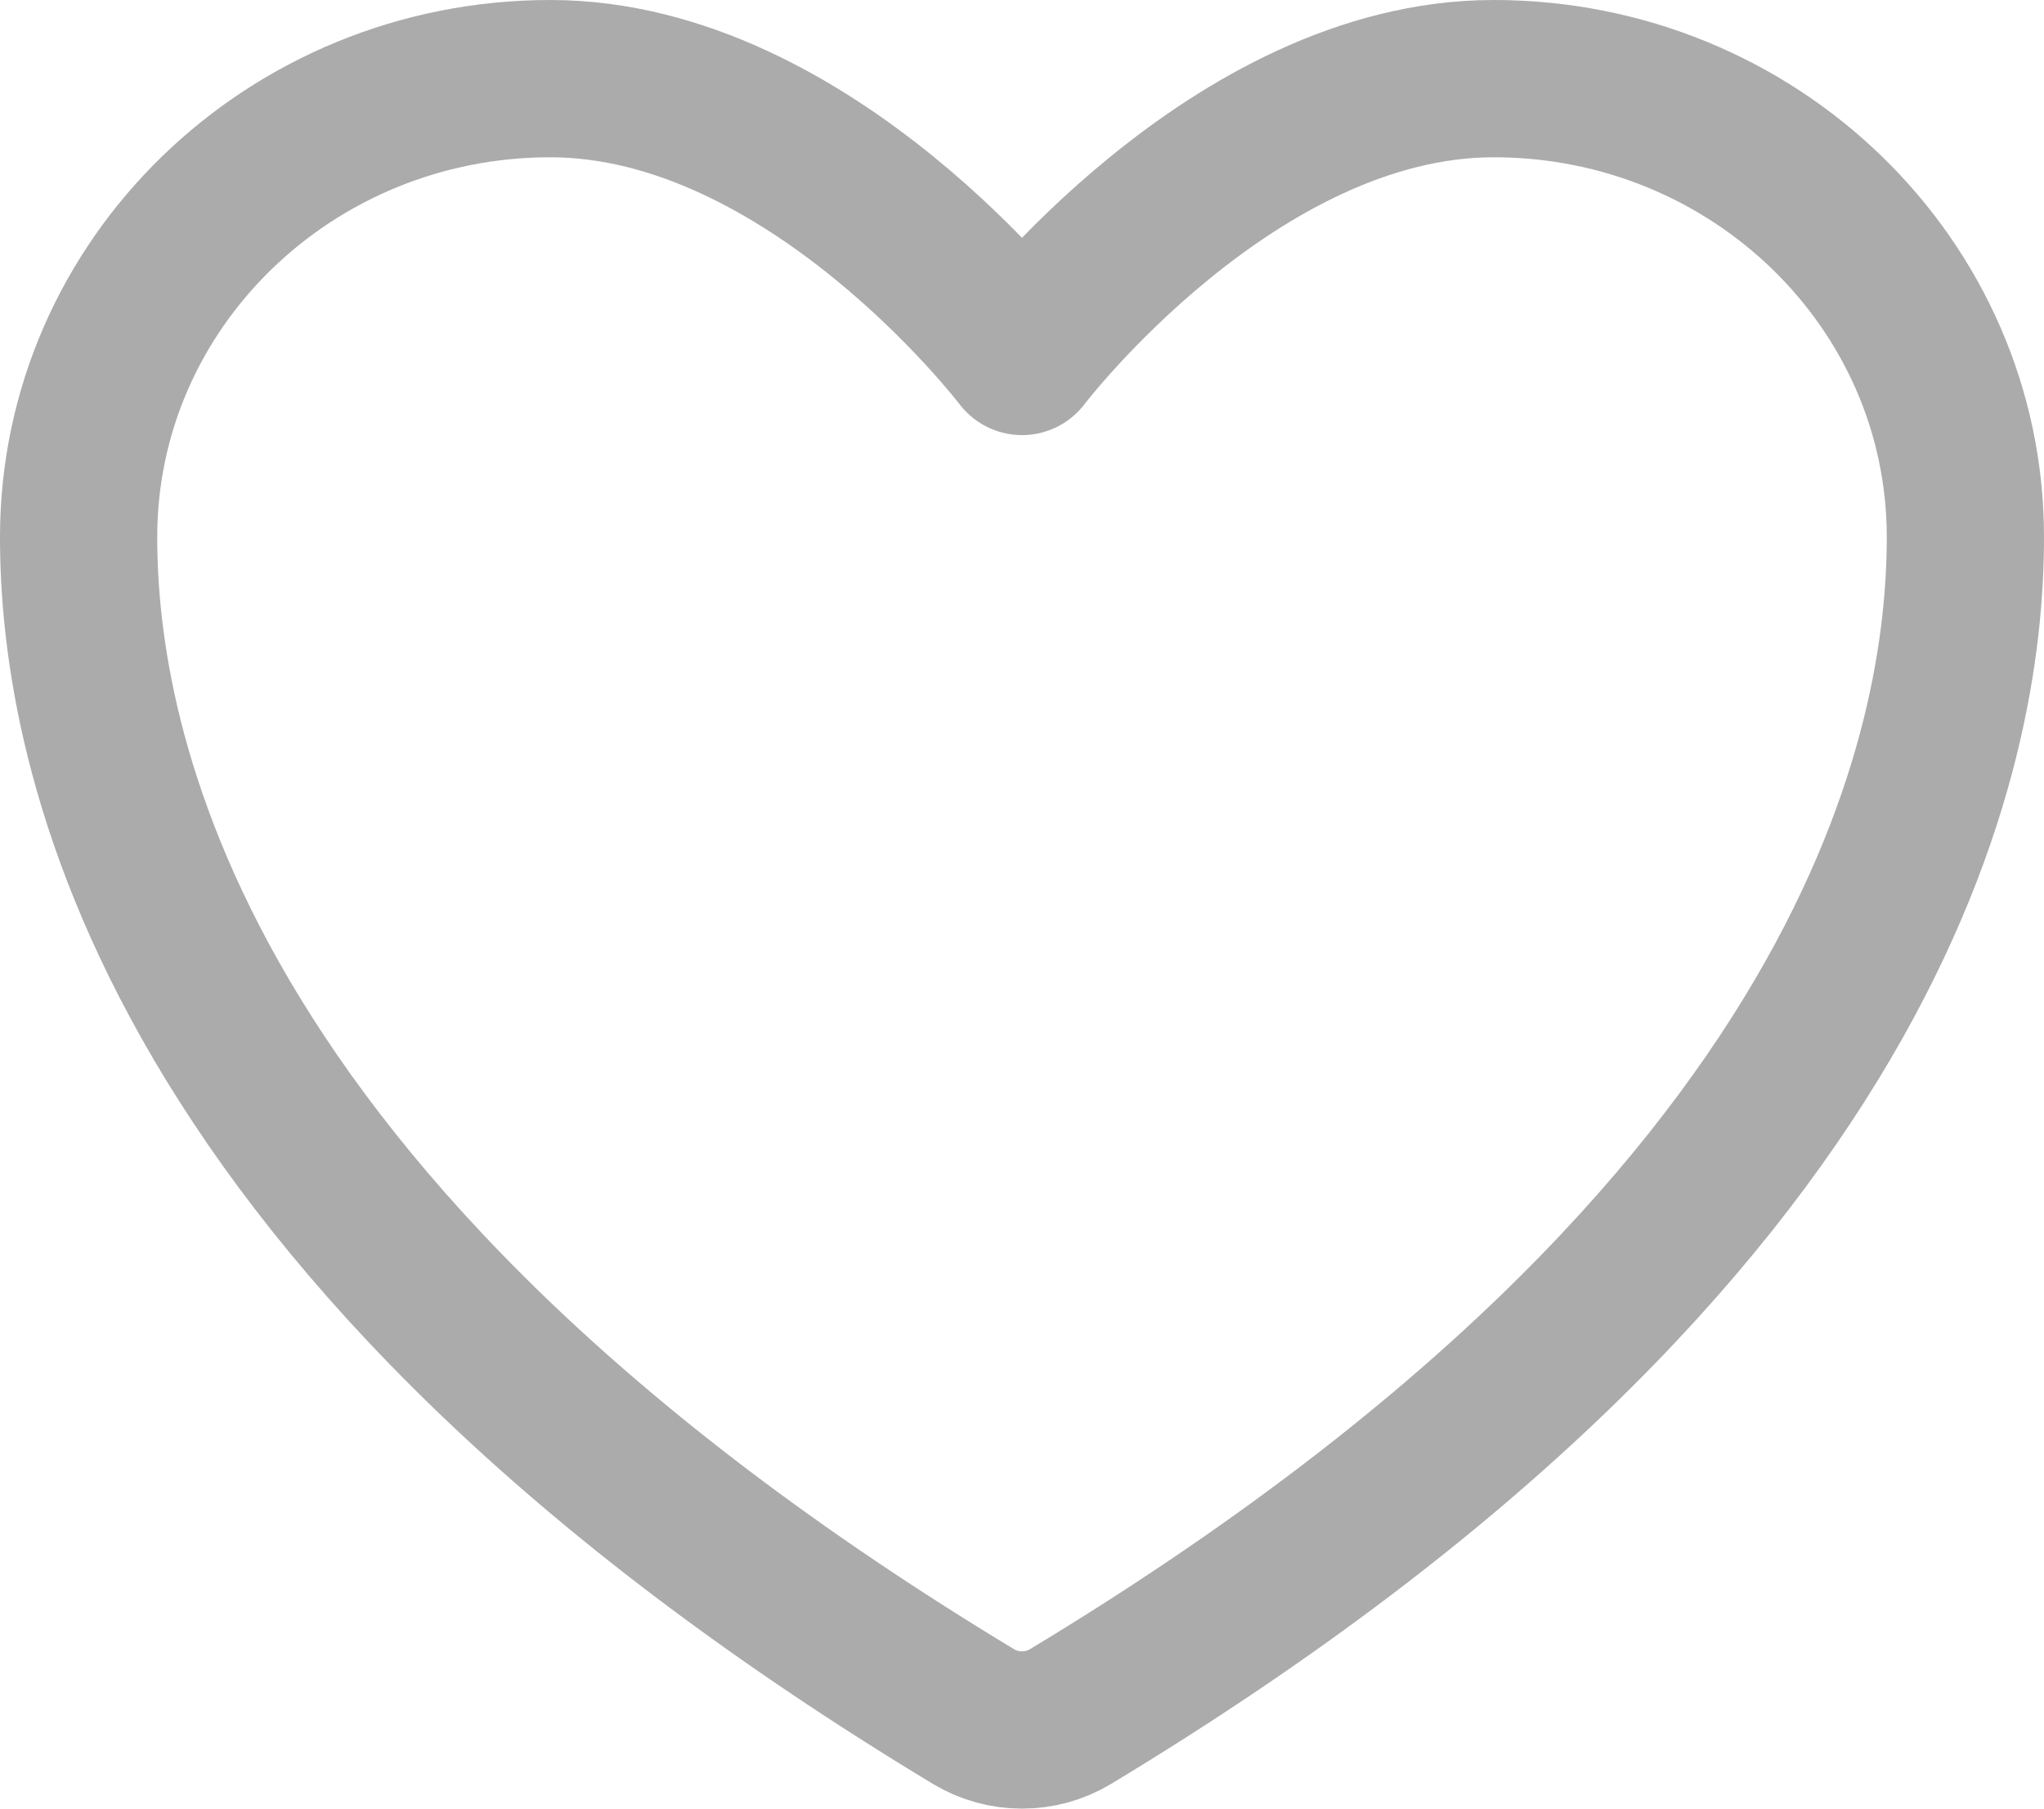 <svg width="26" height="23" viewBox="0 0 26 23" fill="none" xmlns="http://www.w3.org/2000/svg">
<path d="M7 1C3.687 1 1 3.609 1 6.829C1 9.428 2.05 15.596 12.386 21.831C12.571 21.942 12.783 22 13 22C13.217 22 13.429 21.942 13.614 21.831C23.95 15.596 25 9.428 25 6.829C25 3.609 22.313 1 19 1C15.687 1 13 4.533 13 4.533C13 4.533 10.313 1 7 1Z" stroke="#ABABAB" stroke-width="2" stroke-linecap="round" stroke-linejoin="round"/>
</svg>

